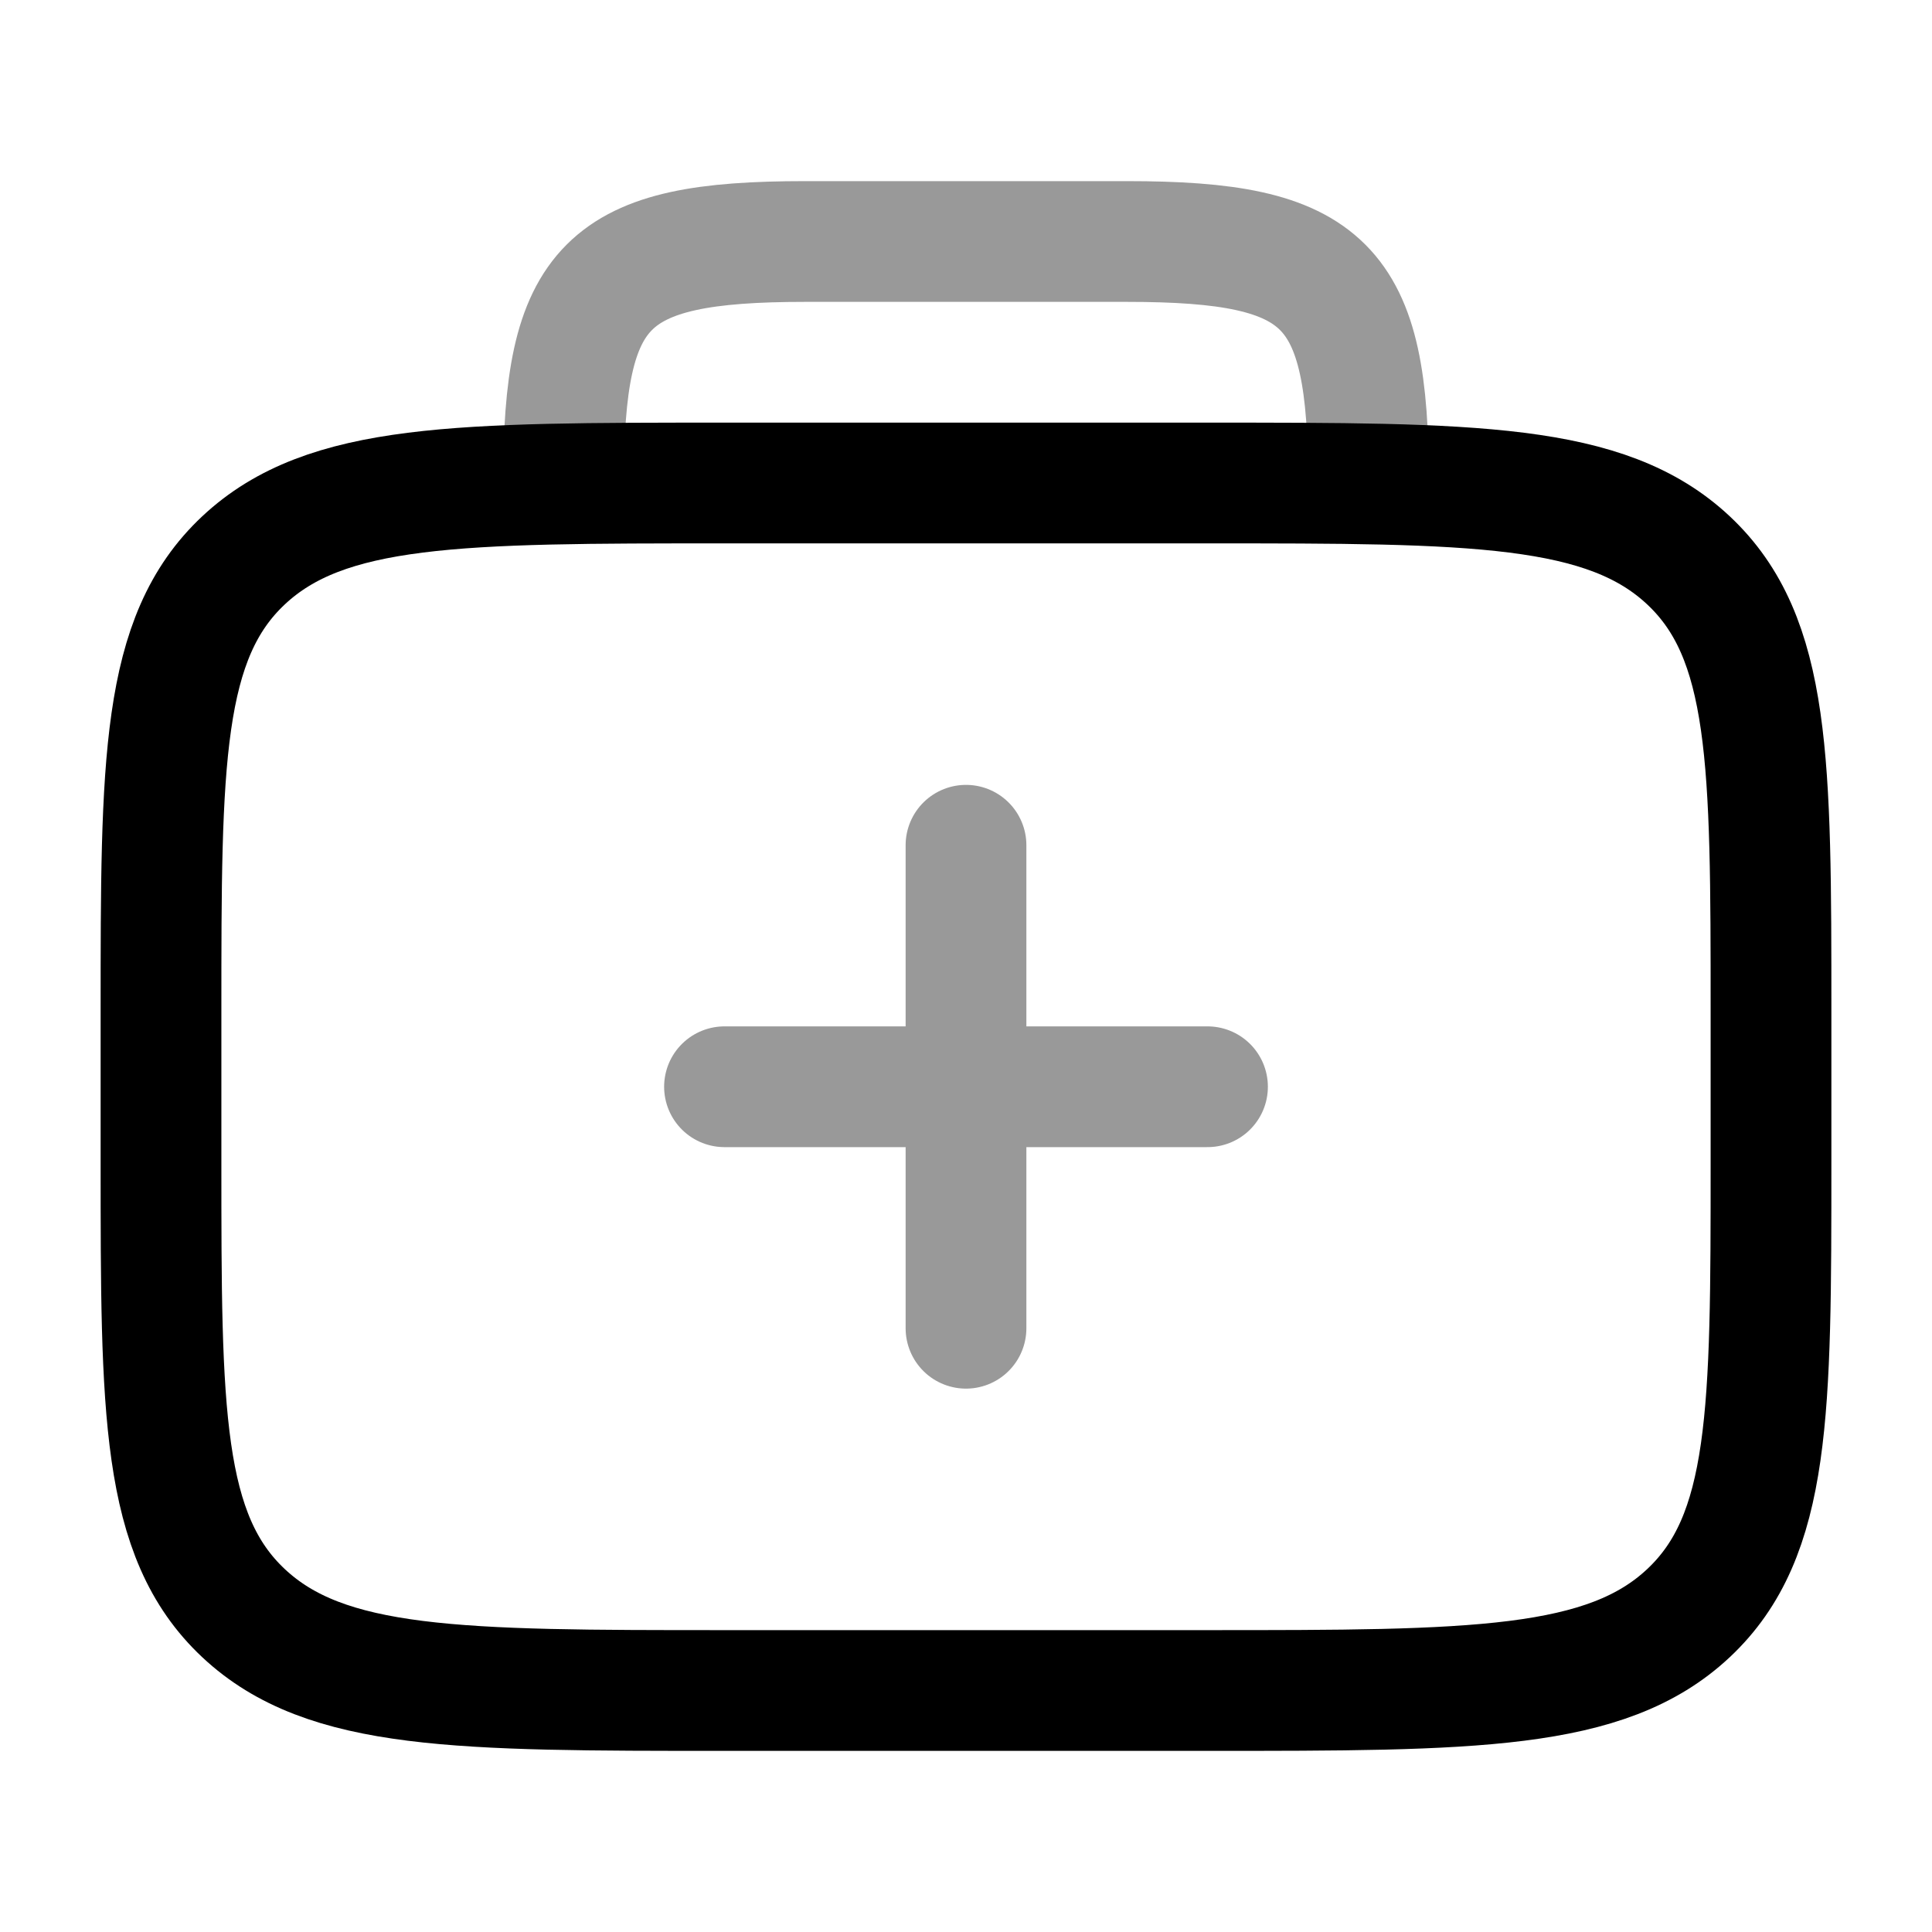 <svg width="24" height="24" viewBox="0 0 24 24" fill="none" xmlns="http://www.w3.org/2000/svg">
<path d="M2 12.562C2 9.469 2 7.922 3.025 6.961C4.05 6 5.7 6 9 6H15C18.3 6 19.95 6 20.975 6.961C22 7.922 22 9.469 22 12.562V14.438C22 17.531 22 19.078 20.975 20.039C19.95 21 18.3 21 15 21H9C5.7 21 4.05 21 3.025 20.039C2 19.078 2 17.531 2 14.438V12.562Z" stroke="currentColor" stroke-width="1.5" stroke-linecap="round" stroke-linejoin="round"/>
<path opacity="0.4" d="M9 13.5H15M12 10.5L12 16.5" stroke="currentColor" stroke-width="1.5" stroke-linecap="round" stroke-linejoin="round"/>
<path opacity="0.4" d="M17 6C17 3.518 16.482 3 14 3H10C7.518 3 7 3.518 7 6" stroke="currentColor" stroke-width="1.5" stroke-linecap="round" stroke-linejoin="round"/>
</svg>
